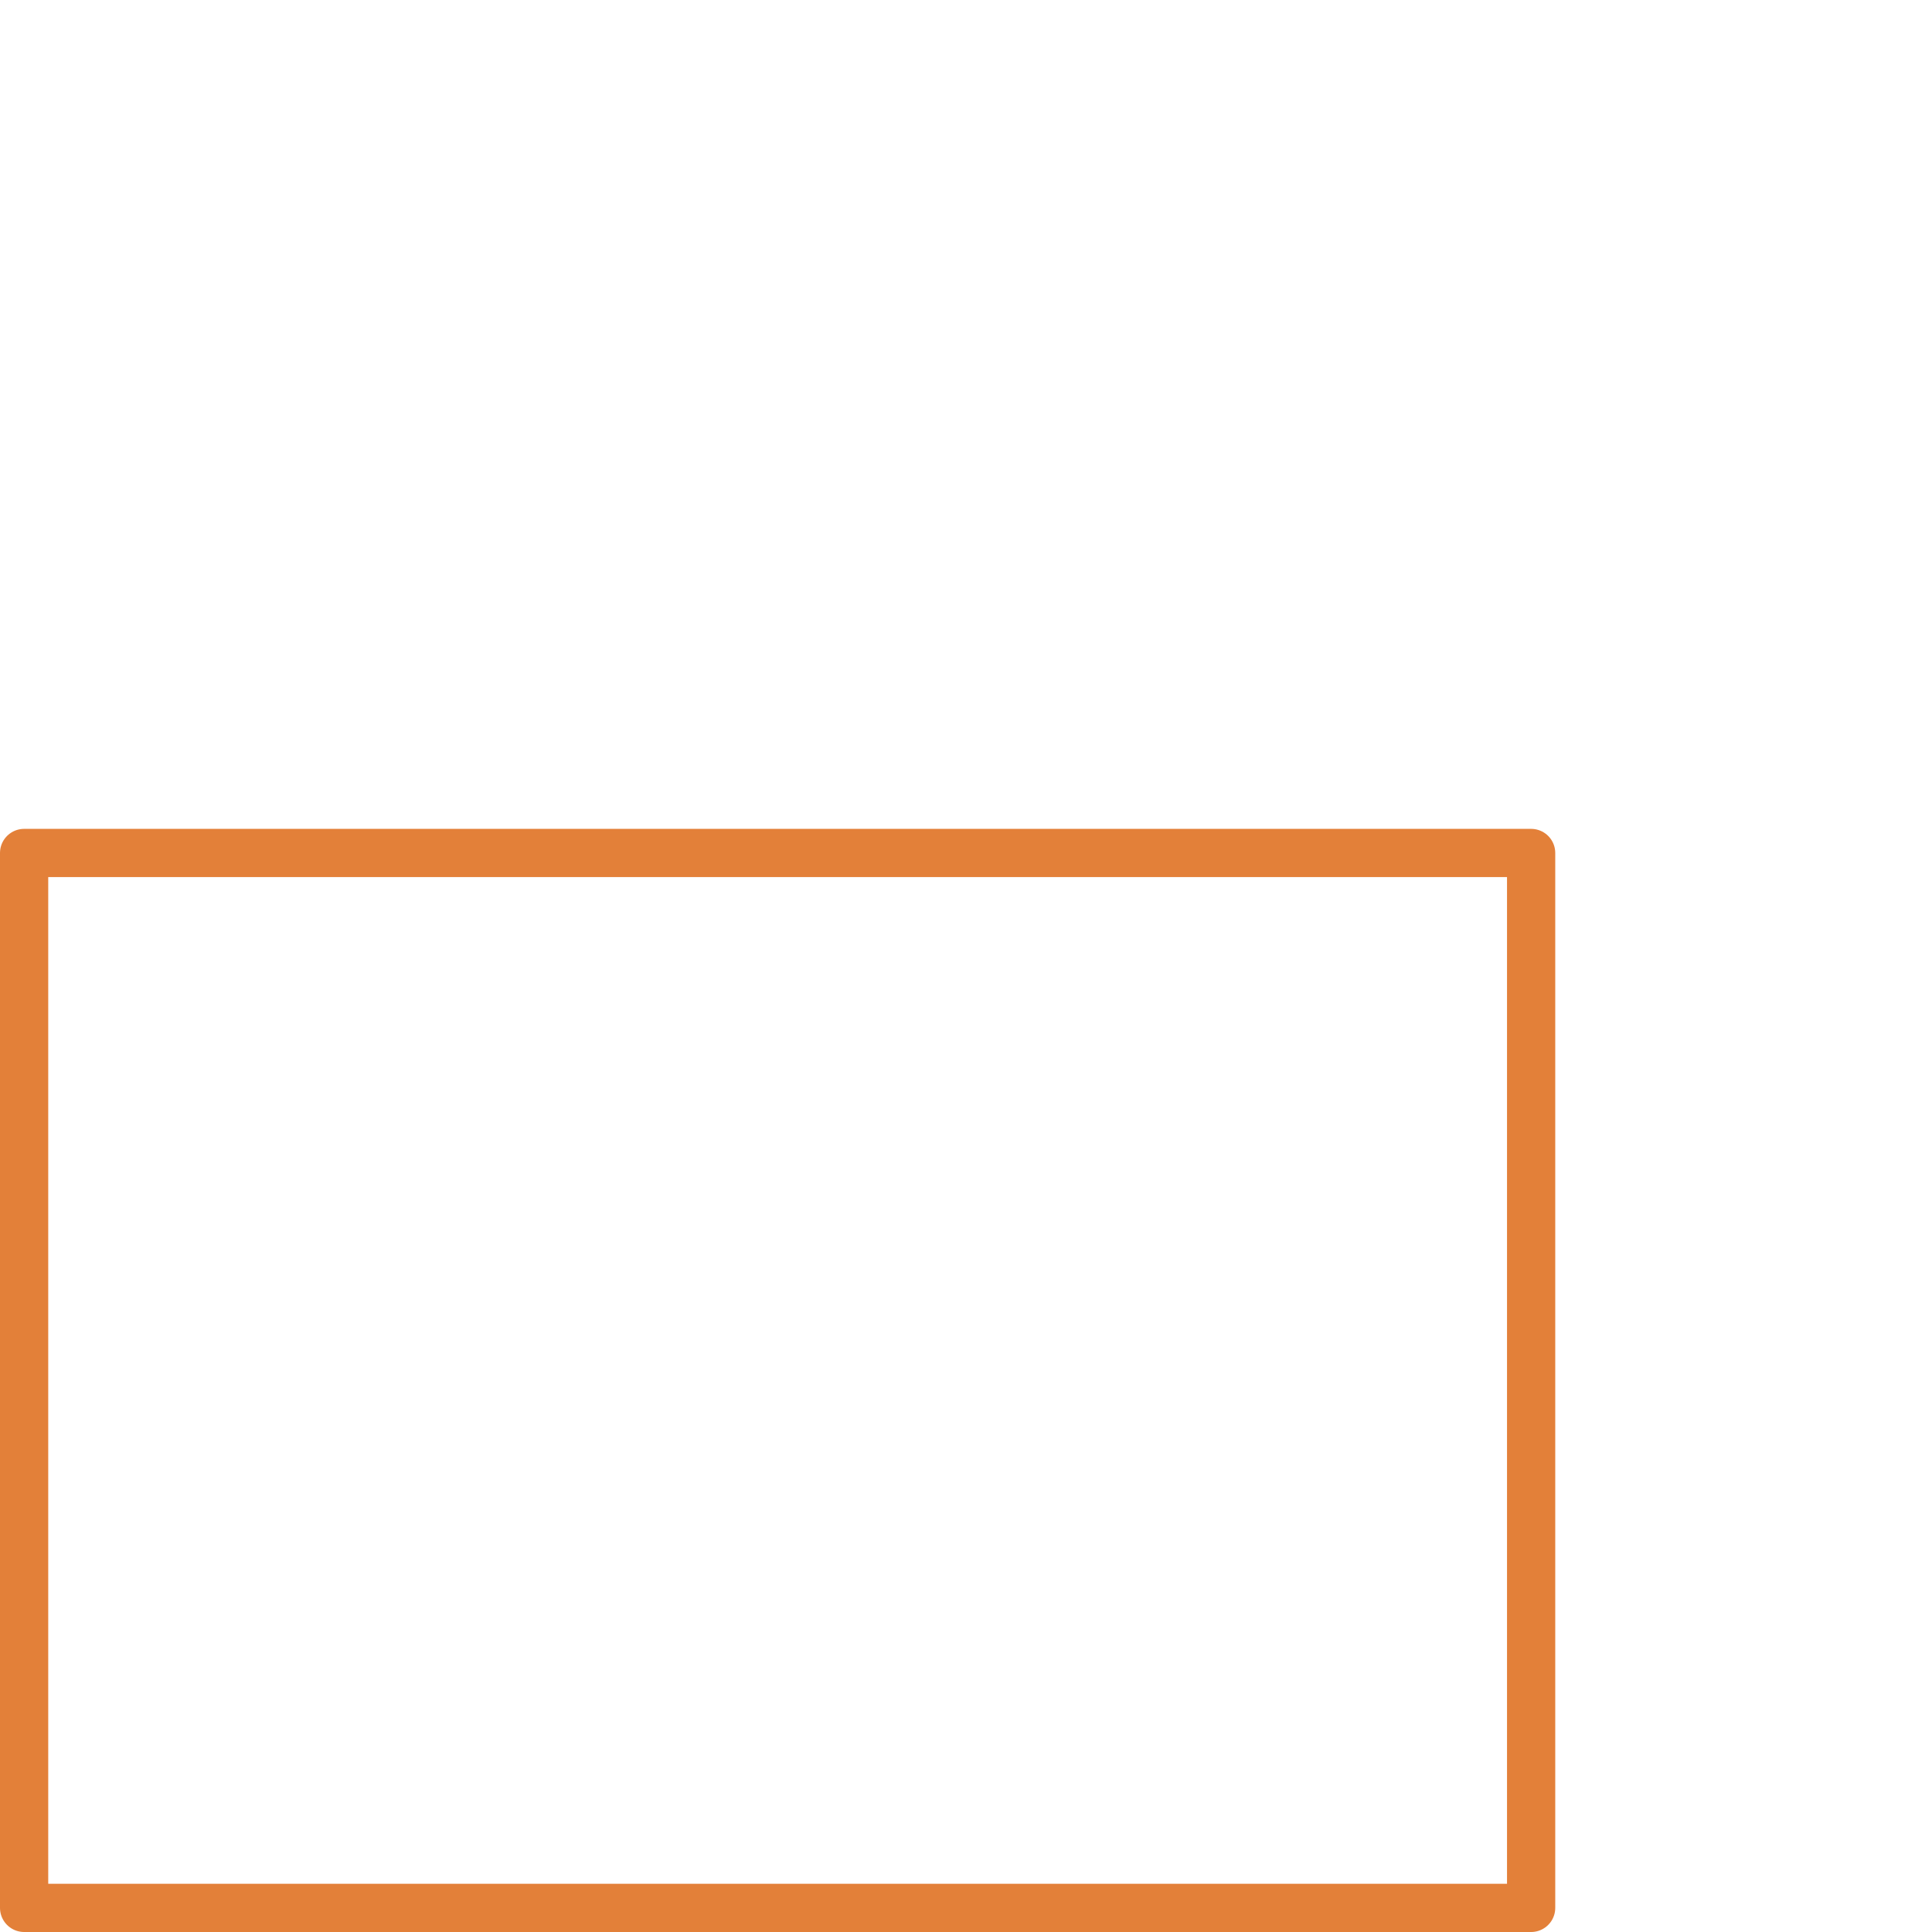 <?xml version="1.0" encoding="UTF-8"?>

<svg xmlns="http://www.w3.org/2000/svg" version="1.2" baseProfile="tiny" xml:space="preserve" style="shape-rendering:geometricPrecision; fill-rule:evenodd;" width="12.82mm" height="12.82mm" viewBox="-12.66 -0.16 12.82 12.82">
  <title>TIDCUR03</title>
  <desc>box for current strength</desc>
  <rect style="stroke:black;stroke-width:0.32;display:none;" fill="none" x="-12.5" y="5.5" height="7" width="10"/>
  <rect style="stroke:blue;stroke-width:0.32;display:none;" fill="none" x="-12.5" y="0" height="12.5" width="12.5"/>
  <path d=" M -12.5,5.5 L -2.5,5.5 L -2.5,12.5 L -12.5,12.5 L -12.5,5.5" style="stroke-linecap:round;stroke-linejoin:round;fill:none;stroke:#E38039;" stroke-width="0.32" />
  <circle style="stroke:red;stroke-width:0.64;display:none;" fill="none" cx="0" cy="0" r="1"/>
</svg>
